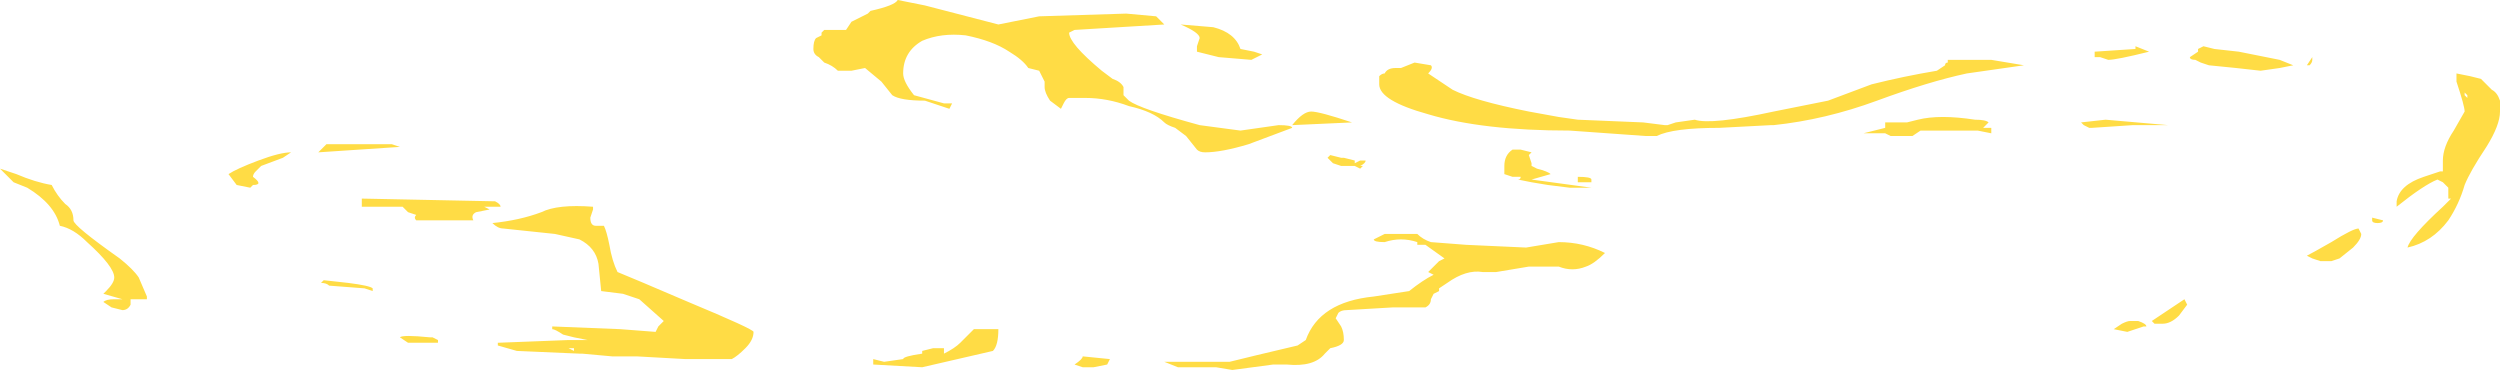 <?xml version="1.0" encoding="UTF-8" standalone="no"?>
<svg xmlns:ffdec="https://www.free-decompiler.com/flash" xmlns:xlink="http://www.w3.org/1999/xlink" ffdec:objectType="shape" height="6.8px" width="45.95px" xmlns="http://www.w3.org/2000/svg">
  <g transform="matrix(1.0, 0.0, 0.0, 1.0, 21.95, 4.55)">
    <path d="M1.25 -3.55 L1.05 -3.45 0.45 -3.5 0.05 -3.6 0.05 -3.7 0.1 -3.85 Q0.1 -3.95 -0.25 -4.1 L0.35 -4.05 Q0.75 -3.95 0.85 -3.65 L1.1 -3.6 1.25 -3.55 M2.15 -2.5 Q2.3 -2.5 2.9 -2.3 L1.8 -2.25 Q2.0 -2.5 2.15 -2.5 M1.8 -2.2 L1.0 -1.9 Q0.5 -1.75 0.2 -1.75 0.1 -1.75 0.05 -1.8 L-0.15 -2.05 -0.35 -2.2 Q-0.5 -2.25 -0.55 -2.3 -0.75 -2.5 -1.2 -2.6 -1.6 -2.75 -2.0 -2.75 L-2.3 -2.75 Q-2.35 -2.75 -2.4 -2.65 L-2.45 -2.55 -2.65 -2.7 Q-2.75 -2.85 -2.75 -2.95 L-2.75 -3.05 -2.85 -3.25 -3.05 -3.3 Q-3.15 -3.45 -3.4 -3.6 -3.7 -3.8 -4.2 -3.9 -4.65 -3.95 -5.0 -3.8 -5.35 -3.6 -5.35 -3.2 -5.35 -3.05 -5.15 -2.8 L-4.6 -2.65 -4.45 -2.65 -4.5 -2.55 -4.95 -2.7 Q-5.4 -2.7 -5.55 -2.8 L-5.75 -3.05 -6.05 -3.3 -6.3 -3.25 -6.55 -3.25 Q-6.65 -3.35 -6.8 -3.4 L-6.9 -3.5 Q-7.0 -3.55 -7.0 -3.65 -7.0 -3.8 -6.95 -3.85 L-6.85 -3.9 -6.85 -3.95 -6.8 -4.0 -6.4 -4.0 -6.3 -4.15 -6.0 -4.3 -5.95 -4.35 Q-5.5 -4.45 -5.45 -4.55 L-4.95 -4.45 -3.6 -4.1 -2.85 -4.25 -1.25 -4.3 -0.7 -4.25 -0.55 -4.1 -2.2 -4.0 -2.3 -3.95 Q-2.3 -3.75 -1.7 -3.25 L-1.5 -3.1 Q-1.35 -3.05 -1.3 -2.95 L-1.3 -2.8 -1.2 -2.7 Q-1.0 -2.55 0.1 -2.25 L0.85 -2.15 1.55 -2.25 Q1.8 -2.25 1.8 -2.2 M2.7 -1.65 L2.75 -1.65 2.95 -1.6 2.95 -1.55 3.05 -1.6 3.15 -1.6 Q3.15 -1.55 3.05 -1.5 L3.1 -1.5 3.05 -1.45 2.95 -1.5 2.7 -1.5 2.55 -1.55 2.45 -1.65 2.5 -1.7 2.7 -1.65 M3.8 -3.3 L4.05 -3.4 4.35 -3.35 Q4.4 -3.3 4.3 -3.2 L4.75 -2.9 Q5.15 -2.7 6.15 -2.5 L6.7 -2.4 7.05 -2.35 8.25 -2.3 8.65 -2.25 8.7 -2.25 8.85 -2.3 9.2 -2.35 Q9.5 -2.25 10.65 -2.5 L11.65 -2.7 12.45 -3.0 Q13.05 -3.15 13.65 -3.25 L13.8 -3.35 Q13.8 -3.4 13.85 -3.4 L13.85 -3.45 14.65 -3.45 15.25 -3.35 14.2 -3.2 Q13.5 -3.05 12.55 -2.7 11.6 -2.35 10.65 -2.25 L10.6 -2.25 9.65 -2.2 Q8.8 -2.2 8.5 -2.05 L8.3 -2.05 6.9 -2.15 Q5.3 -2.15 4.3 -2.45 3.4 -2.7 3.4 -3.0 L3.4 -3.15 Q3.45 -3.2 3.5 -3.2 3.55 -3.3 3.7 -3.3 L3.8 -3.3 M3.5 -0.25 L4.1 -0.25 Q4.2 -0.15 4.35 -0.1 L5.0 -0.05 6.1 0.0 6.7 -0.1 Q7.15 -0.1 7.55 0.1 7.35 0.3 7.2 0.35 6.95 0.45 6.7 0.35 L6.15 0.35 5.55 0.45 5.3 0.45 Q5.0 0.4 4.65 0.65 L4.5 0.75 4.5 0.8 4.4 0.85 4.35 0.95 Q4.35 1.05 4.25 1.1 L3.65 1.1 2.8 1.15 Q2.7 1.15 2.65 1.2 L2.6 1.3 2.7 1.45 Q2.75 1.55 2.75 1.7 2.75 1.8 2.5 1.85 L2.4 1.95 Q2.2 2.2 1.7 2.15 L1.45 2.15 0.7 2.25 0.4 2.2 -0.3 2.2 -0.55 2.1 0.65 2.1 Q1.05 2.0 1.9 1.8 L2.05 1.7 Q2.3 1.0 3.3 0.9 L3.95 0.8 Q4.2 0.6 4.4 0.5 L4.3 0.45 Q4.4 0.35 4.5 0.25 L4.6 0.2 4.25 -0.05 4.1 -0.05 4.1 -0.1 Q3.8 -0.2 3.5 -0.1 3.3 -0.1 3.3 -0.15 L3.5 -0.25 M5.7 -1.5 Q5.7 -1.7 5.85 -1.8 L6.0 -1.8 6.2 -1.75 6.15 -1.7 6.2 -1.55 6.2 -1.5 6.3 -1.45 Q6.5 -1.4 6.55 -1.35 L6.2 -1.25 7.3 -1.1 6.9 -1.1 6.5 -1.15 6.2 -1.2 5.95 -1.25 Q6.0 -1.25 6.0 -1.3 L5.85 -1.3 5.7 -1.35 5.7 -1.5 M7.05 -1.3 Q7.3 -1.3 7.3 -1.25 L7.3 -1.2 7.05 -1.2 7.05 -1.3 M17.3 -3.7 L17.55 -3.6 Q16.95 -3.45 16.8 -3.45 L16.65 -3.5 16.55 -3.5 16.55 -3.55 Q16.55 -3.7 16.55 -3.6 L17.3 -3.65 17.3 -3.7 M13.05 -2.3 L13.1 -2.3 13.3 -2.35 Q13.7 -2.45 14.35 -2.35 14.55 -2.35 14.6 -2.3 14.55 -2.25 14.5 -2.2 L14.65 -2.2 14.65 -2.1 14.4 -2.15 13.35 -2.15 13.2 -2.05 12.8 -2.05 12.7 -2.1 12.3 -2.1 12.7 -2.2 Q12.7 -2.4 12.7 -2.3 L13.05 -2.3 M16.5 -2.2 L16.45 -2.2 16.35 -2.25 16.3 -2.3 16.75 -2.35 17.9 -2.25 17.25 -2.25 16.5 -2.2 M18.55 -3.7 L18.75 -3.65 19.2 -3.6 19.95 -3.45 20.2 -3.35 19.95 -3.3 19.6 -3.25 19.15 -3.3 18.65 -3.35 18.5 -3.4 18.4 -3.45 Q18.3 -3.45 18.3 -3.5 L18.45 -3.6 18.45 -3.65 18.55 -3.7 M20.45 -3.35 L20.55 -3.5 20.55 -3.45 Q20.55 -3.4 20.5 -3.35 L20.45 -3.35 M21.4 -0.35 L21.45 -0.25 Q21.45 -0.15 21.3 0.0 L21.05 0.2 20.9 0.25 20.7 0.25 20.55 0.2 20.45 0.15 Q20.55 0.1 20.9 -0.1 21.3 -0.35 21.4 -0.35 M21.65 -0.55 L21.85 -0.5 Q21.85 -0.45 21.75 -0.45 21.65 -0.45 21.65 -0.5 L21.65 -0.55 M22.95 -1.6 Q22.95 -1.85 23.15 -2.15 L23.35 -2.5 Q23.35 -2.6 23.2 -3.05 L23.2 -3.1 Q23.2 -3.3 23.2 -3.2 L23.45 -3.15 23.65 -3.1 23.85 -2.9 Q23.95 -2.85 24.0 -2.7 L24.0 -2.5 Q24.0 -2.25 23.75 -1.85 23.45 -1.4 23.35 -1.15 23.25 -0.8 23.05 -0.5 22.75 -0.1 22.3 0.0 22.35 -0.2 22.95 -0.75 L23.1 -0.9 23.05 -0.9 23.05 -1.1 22.95 -1.2 22.85 -1.25 Q22.6 -1.15 22.1 -0.75 L22.1 -0.85 Q22.15 -1.15 22.6 -1.3 L22.9 -1.4 22.95 -1.4 22.95 -1.6 M23.3 -3.0 L23.3 -3.0 M23.35 -2.85 L23.4 -2.8 23.4 -2.75 23.35 -2.8 23.35 -2.85 M18.25 1.05 L18.1 1.25 Q17.95 1.4 17.8 1.4 L17.65 1.4 17.6 1.35 18.2 0.95 18.25 1.05 M17.45 1.45 L17.15 1.55 16.9 1.5 17.05 1.4 Q17.15 1.35 17.2 1.35 L17.35 1.35 Q17.5 1.4 17.5 1.45 L17.45 1.45 M2.6 1.7 L2.6 1.7 M-21.95 -1.45 L-21.65 -1.35 Q-21.3 -1.2 -21.0 -1.15 -20.9 -0.95 -20.75 -0.8 -20.6 -0.7 -20.6 -0.5 -20.6 -0.4 -19.75 0.2 -19.5 0.4 -19.4 0.55 L-19.25 0.9 -19.25 0.95 -19.7 0.95 -20.05 0.85 -20.0 0.8 Q-19.85 0.65 -19.85 0.55 -19.85 0.35 -20.35 -0.1 -20.6 -0.35 -20.85 -0.4 -20.95 -0.8 -21.45 -1.1 L-21.7 -1.2 -21.95 -1.45 M-17.75 -1.35 Q-17.6 -1.45 -17.2 -1.6 -16.8 -1.75 -16.6 -1.75 L-16.75 -1.65 -17.15 -1.5 -17.25 -1.4 Q-17.3 -1.35 -17.3 -1.3 -17.1 -1.15 -17.3 -1.15 L-17.35 -1.1 -17.6 -1.15 -17.75 -1.35 M-14.75 -1.9 L-14.6 -1.85 -16.1 -1.75 -15.95 -1.9 -14.75 -1.9 M-15.3 -0.9 L-12.85 -0.85 Q-12.75 -0.8 -12.75 -0.75 L-13.05 -0.75 -12.95 -0.7 -13.2 -0.65 Q-13.3 -0.6 -13.25 -0.5 L-14.3 -0.5 Q-14.35 -0.55 -14.3 -0.6 L-14.45 -0.65 -14.55 -0.75 -15.3 -0.75 -15.3 -0.9 M-12.7 -0.35 Q-12.8 -0.35 -12.9 -0.45 -12.4 -0.5 -12.0 -0.65 -11.7 -0.8 -11.05 -0.75 L-11.05 -0.7 -11.1 -0.55 Q-11.1 -0.4 -11.0 -0.4 L-10.85 -0.4 Q-10.8 -0.3 -10.75 -0.05 -10.7 0.25 -10.6 0.45 -10.35 0.55 -9.3 1.0 -8.1 1.5 -8.1 1.55 -8.1 1.7 -8.25 1.85 -8.4 2.0 -8.5 2.05 L-9.35 2.05 -10.25 2.0 -10.7 2.0 -11.25 1.95 -11.3 1.95 -12.45 1.9 -12.8 1.8 -12.8 1.75 -11.5 1.7 -11.15 1.7 -11.4 1.65 -11.6 1.6 Q-11.75 1.5 -11.8 1.5 L-11.8 1.45 -10.55 1.5 -9.9 1.55 -9.85 1.45 -9.75 1.35 -10.2 0.95 -10.5 0.85 -10.9 0.8 -10.95 0.3 Q-11.0 0.0 -11.3 -0.15 L-11.75 -0.25 -12.7 -0.35 M-1.6 2.15 L-1.85 2.2 -2.05 2.2 -2.2 2.15 Q-2.05 2.05 -2.05 2.0 L-1.55 2.05 -1.6 2.15 M-3.6 1.5 Q-3.6 1.8 -3.7 1.9 L-5.0 2.2 -5.9 2.15 -5.9 2.05 -5.7 2.1 -5.35 2.05 Q-5.35 2.0 -5.0 1.95 L-5.0 1.9 -4.8 1.85 -4.6 1.85 -4.6 1.95 Q-4.4 1.85 -4.3 1.75 L-4.05 1.5 -3.6 1.5 M-11.5 1.85 L-11.4 1.9 -11.4 1.85 -11.5 1.85 M-14.0 1.65 L-13.9 1.7 -13.9 1.75 -14.45 1.75 -14.6 1.65 Q-14.55 1.6 -14.05 1.65 L-14.0 1.65 M-11.75 1.85 L-11.75 1.85 M-15.25 0.75 L-15.9 0.7 Q-15.95 0.65 -16.05 0.65 L-16.0 0.6 -15.55 0.65 Q-15.15 0.7 -15.1 0.75 L-15.1 0.8 -15.25 0.75 M-19.55 1.05 Q-19.6 1.15 -19.7 1.15 L-19.9 1.1 -20.05 1.0 Q-20.0 0.95 -19.85 0.95 L-19.55 0.95 -19.55 1.05" fill="#ffdc45" fill-rule="evenodd" stroke="none"/>
  </g>
</svg>
